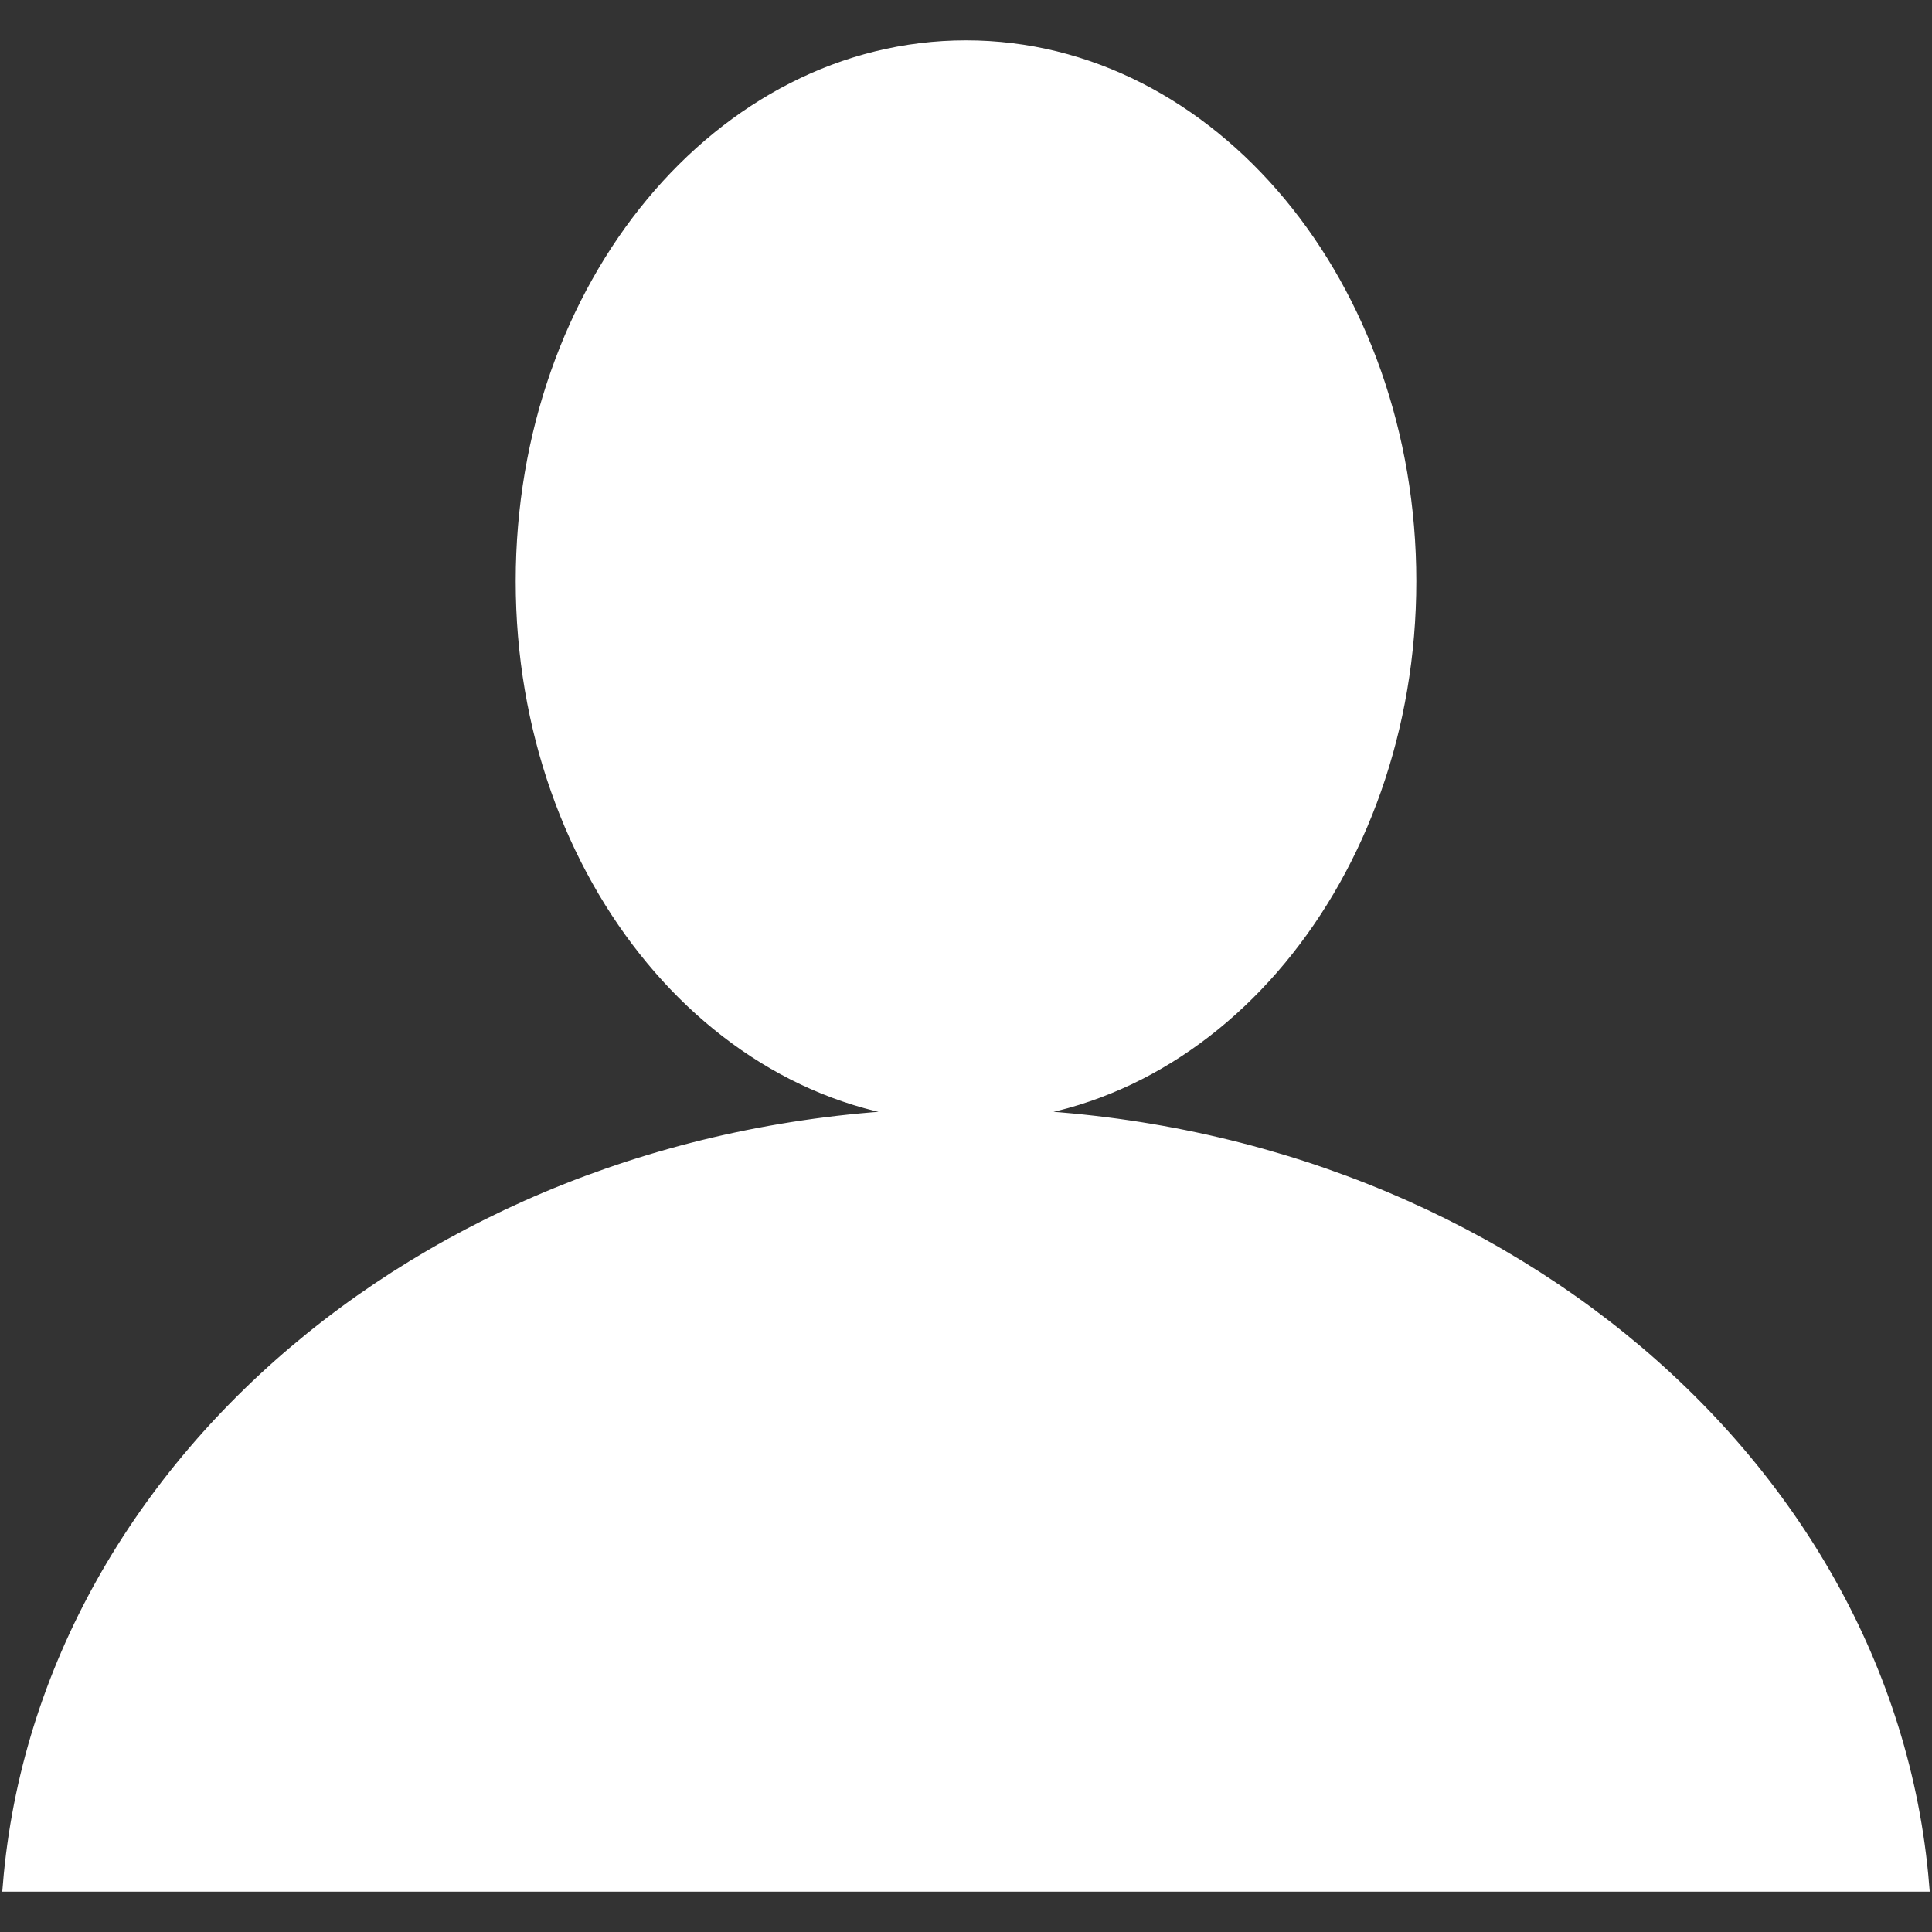 <?xml version="1.0" ?><!DOCTYPE svg  PUBLIC '-//W3C//DTD SVG 1.1//EN'  'http://www.w3.org/Graphics/SVG/1.1/DTD/svg11.dtd'><svg enable-background="new -0.709 -3.459 141.732 141.732" height="141.732px" id="Livello_1" version="1.1" viewBox="-0.709 -3.459 141.732 141.732" width="141.732px" xml:space="preserve" xmlns="http://www.w3.org/2000/svg" xmlns:xlink="http://www.w3.org/1999/xlink"><rect x="-0.709" y="-3.459" width="141.732" height="141.732" fill="#333333" stroke="none"/><g id="Livello_101"><path style="stroke:#ffffff;stroke-opacity:1;fill:#ffffff;fill-opacity:1" d="M70.157,78.355c17.968,0,32.535-17.541,32.535-39.178C102.692,17.54,88.125,0,70.157,0S37.623,17.541,37.623,39.178   C37.623,60.815,52.189,78.355,70.157,78.355 M70.157,78.355c-37.146,0-67.548,24.904-70.157,56.46h140.314   C137.705,103.26,107.304,78.355,70.157,78.355"/></g><g id="Livello_1_1_"/></svg>